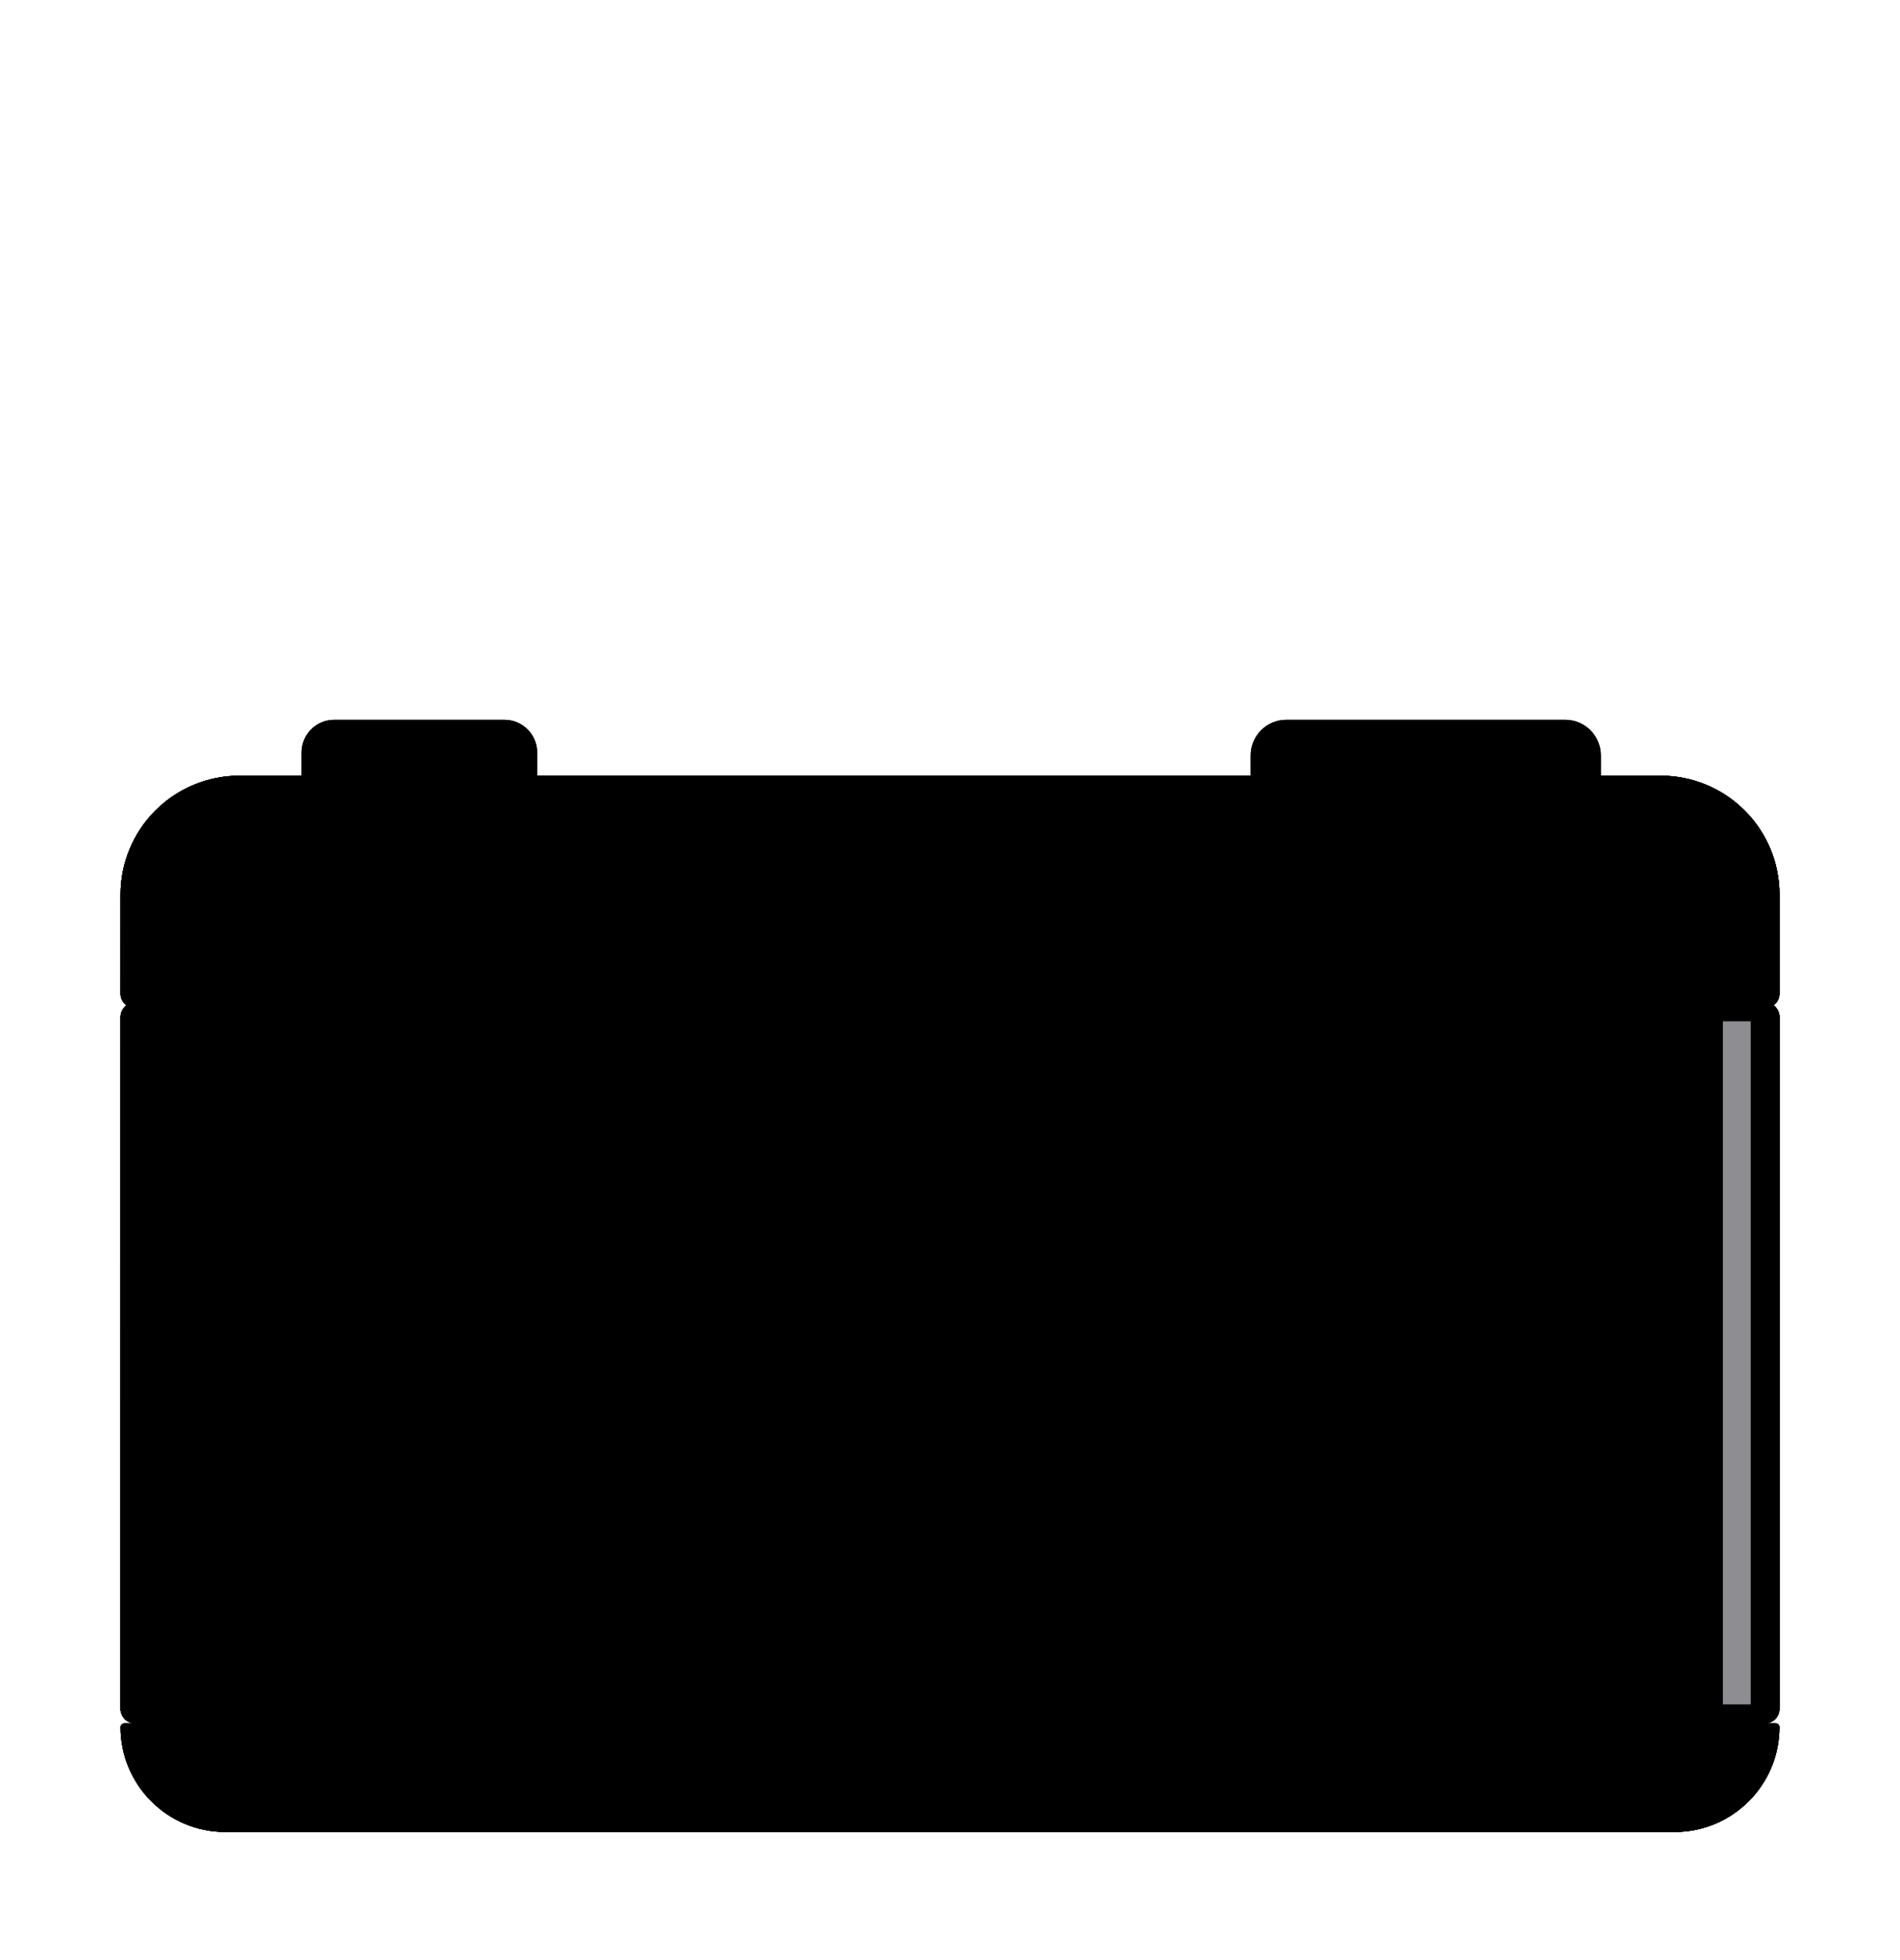<svg width="32" height="33" viewBox="0 0 32 33" fill="none" xmlns="http://www.w3.org/2000/svg">
<g filter="url(#filter0_i_1121_44111)">
<path d="M21.064 12.569C21.064 12.409 21.127 12.257 21.239 12.144C21.352 12.032 21.504 11.969 21.663 11.969H26.361C26.521 11.969 26.673 12.032 26.786 12.144C26.898 12.257 26.962 12.409 26.962 12.569V13.656H21.064V12.569Z" fill="url(#paint0_linear_1121_44111)"/>
<path d="M21.064 12.569C21.064 12.409 21.127 12.257 21.239 12.144C21.352 12.032 21.504 11.969 21.663 11.969H26.361C26.521 11.969 26.673 12.032 26.786 12.144C26.898 12.257 26.962 12.409 26.962 12.569V13.656H21.064V12.569Z" fill="url(#paint1_radial_1121_44111)"/>
</g>
<g filter="url(#filter1_i_1121_44111)">
<path d="M5.078 12.518C5.078 12.373 5.136 12.233 5.239 12.13C5.342 12.027 5.482 11.969 5.628 11.969H8.497C8.643 11.969 8.783 12.027 8.886 12.13C8.989 12.233 9.047 12.373 9.047 12.518V13.656H5.078V12.518V12.518Z" fill="url(#paint2_linear_1121_44111)"/>
<path d="M5.078 12.518C5.078 12.373 5.136 12.233 5.239 12.13C5.342 12.027 5.482 11.969 5.628 11.969H8.497C8.643 11.969 8.783 12.027 8.886 12.13C8.989 12.233 9.047 12.373 9.047 12.518V13.656H5.078V12.518V12.518Z" fill="url(#paint3_radial_1121_44111)"/>
</g>
<g filter="url(#filter2_i_1121_44111)">
<path d="M2.031 14.96C2.031 14.43 2.242 13.921 2.617 13.546C2.992 13.171 3.501 12.96 4.031 12.96H27.97C28.501 12.96 29.009 13.171 29.384 13.546C29.76 13.921 29.97 14.43 29.97 14.96V16.625C29.97 16.692 29.944 16.755 29.897 16.802C29.85 16.849 29.787 16.875 29.72 16.875H2.28C2.214 16.875 2.15 16.849 2.103 16.802C2.057 16.755 2.03 16.692 2.03 16.625L2.031 14.96Z" fill="#DAD4E6"/>
<path d="M2.031 14.96C2.031 14.43 2.242 13.921 2.617 13.546C2.992 13.171 3.501 12.96 4.031 12.96H27.97C28.501 12.96 29.009 13.171 29.384 13.546C29.76 13.921 29.97 14.43 29.97 14.96V16.625C29.97 16.692 29.944 16.755 29.897 16.802C29.85 16.849 29.787 16.875 29.72 16.875H2.28C2.214 16.875 2.15 16.849 2.103 16.802C2.057 16.755 2.03 16.692 2.03 16.625L2.031 14.96Z" fill="url(#paint4_linear_1121_44111)"/>
<path d="M2.031 14.96C2.031 14.43 2.242 13.921 2.617 13.546C2.992 13.171 3.501 12.96 4.031 12.96H27.97C28.501 12.96 29.009 13.171 29.384 13.546C29.76 13.921 29.97 14.43 29.97 14.96V16.625C29.97 16.692 29.944 16.755 29.897 16.802C29.85 16.849 29.787 16.875 29.72 16.875H2.28C2.214 16.875 2.15 16.849 2.103 16.802C2.057 16.755 2.03 16.692 2.03 16.625L2.031 14.96Z" fill="url(#paint5_linear_1121_44111)"/>
<path d="M2.031 14.96C2.031 14.43 2.242 13.921 2.617 13.546C2.992 13.171 3.501 12.96 4.031 12.96H27.97C28.501 12.96 29.009 13.171 29.384 13.546C29.76 13.921 29.97 14.43 29.97 14.96V16.625C29.97 16.692 29.944 16.755 29.897 16.802C29.85 16.849 29.787 16.875 29.72 16.875H2.28C2.214 16.875 2.15 16.849 2.103 16.802C2.057 16.755 2.03 16.692 2.03 16.625L2.031 14.96Z" fill="url(#paint6_linear_1121_44111)"/>
<path d="M2.031 14.96C2.031 14.43 2.242 13.921 2.617 13.546C2.992 13.171 3.501 12.96 4.031 12.96H27.97C28.501 12.96 29.009 13.171 29.384 13.546C29.76 13.921 29.97 14.43 29.97 14.96V16.625C29.97 16.692 29.944 16.755 29.897 16.802C29.85 16.849 29.787 16.875 29.72 16.875H2.28C2.214 16.875 2.15 16.849 2.103 16.802C2.057 16.755 2.03 16.692 2.03 16.625L2.031 14.96Z" fill="url(#paint7_radial_1121_44111)"/>
<path d="M2.031 14.96C2.031 14.43 2.242 13.921 2.617 13.546C2.992 13.171 3.501 12.96 4.031 12.96H27.97C28.501 12.96 29.009 13.171 29.384 13.546C29.76 13.921 29.97 14.43 29.97 14.96V16.625C29.97 16.692 29.944 16.755 29.897 16.802C29.85 16.849 29.787 16.875 29.72 16.875H2.28C2.214 16.875 2.15 16.849 2.103 16.802C2.057 16.755 2.03 16.692 2.03 16.625L2.031 14.96Z" fill="url(#paint8_linear_1121_44111)"/>
</g>
<path d="M2.031 29.078C2.031 30.053 2.821 30.843 3.796 30.843H28.204C29.178 30.843 29.969 30.053 29.969 29.078C29.969 29.062 29.963 29.046 29.951 29.034C29.939 29.022 29.923 29.015 29.906 29.015H2.094C2.078 29.015 2.062 29.022 2.05 29.034C2.038 29.046 2.031 29.062 2.031 29.078Z" fill="url(#paint9_linear_1121_44111)"/>
<path d="M2.031 29.078C2.031 30.053 2.821 30.843 3.796 30.843H28.204C29.178 30.843 29.969 30.053 29.969 29.078C29.969 29.062 29.963 29.046 29.951 29.034C29.939 29.022 29.923 29.015 29.906 29.015H2.094C2.078 29.015 2.062 29.022 2.05 29.034C2.038 29.046 2.031 29.062 2.031 29.078Z" fill="url(#paint10_linear_1121_44111)"/>
<path d="M2.031 29.078C2.031 30.053 2.821 30.843 3.796 30.843H28.204C29.178 30.843 29.969 30.053 29.969 29.078C29.969 29.062 29.963 29.046 29.951 29.034C29.939 29.022 29.923 29.015 29.906 29.015H2.094C2.078 29.015 2.062 29.022 2.05 29.034C2.038 29.046 2.031 29.062 2.031 29.078Z" fill="url(#paint11_linear_1121_44111)"/>
<path d="M2.031 29.078C2.031 30.053 2.821 30.843 3.796 30.843H28.204C29.178 30.843 29.969 30.053 29.969 29.078C29.969 29.062 29.963 29.046 29.951 29.034C29.939 29.022 29.923 29.015 29.906 29.015H2.094C2.078 29.015 2.062 29.022 2.05 29.034C2.038 29.046 2.031 29.062 2.031 29.078Z" fill="url(#paint12_radial_1121_44111)"/>
<path d="M2.031 29.078C2.031 30.053 2.821 30.843 3.796 30.843H28.204C29.178 30.843 29.969 30.053 29.969 29.078C29.969 29.062 29.963 29.046 29.951 29.034C29.939 29.022 29.923 29.015 29.906 29.015H2.094C2.078 29.015 2.062 29.022 2.05 29.034C2.038 29.046 2.031 29.062 2.031 29.078Z" fill="url(#paint13_radial_1121_44111)"/>
<path d="M2.031 17.125C2.031 17.059 2.058 16.996 2.104 16.949C2.151 16.902 2.215 16.875 2.281 16.875H29.72C29.787 16.875 29.85 16.902 29.897 16.949C29.944 16.996 29.97 17.059 29.97 17.125V28.765C29.97 28.832 29.944 28.895 29.897 28.942C29.85 28.989 29.787 29.015 29.72 29.015H2.28C2.214 29.015 2.15 28.989 2.103 28.942C2.057 28.895 2.03 28.832 2.03 28.765L2.031 17.125Z" fill="url(#paint14_linear_1121_44111)"/>
<path d="M2.031 17.125C2.031 17.059 2.058 16.996 2.104 16.949C2.151 16.902 2.215 16.875 2.281 16.875H29.72C29.787 16.875 29.85 16.902 29.897 16.949C29.944 16.996 29.97 17.059 29.97 17.125V28.765C29.97 28.832 29.944 28.895 29.897 28.942C29.85 28.989 29.787 29.015 29.72 29.015H2.28C2.214 29.015 2.15 28.989 2.103 28.942C2.057 28.895 2.03 28.832 2.03 28.765L2.031 17.125Z" fill="url(#paint15_linear_1121_44111)"/>
<path d="M2.031 17.125C2.031 17.059 2.058 16.996 2.104 16.949C2.151 16.902 2.215 16.875 2.281 16.875H29.72C29.787 16.875 29.85 16.902 29.897 16.949C29.944 16.996 29.97 17.059 29.97 17.125V28.765C29.97 28.832 29.944 28.895 29.897 28.942C29.85 28.989 29.787 29.015 29.72 29.015H2.28C2.214 29.015 2.15 28.989 2.103 28.942C2.057 28.895 2.03 28.832 2.03 28.765L2.031 17.125Z" fill="url(#paint16_linear_1121_44111)"/>
<path d="M2.031 17.125C2.031 17.059 2.058 16.996 2.104 16.949C2.151 16.902 2.215 16.875 2.281 16.875H29.72C29.787 16.875 29.85 16.902 29.897 16.949C29.944 16.996 29.97 17.059 29.97 17.125V28.765C29.97 28.832 29.944 28.895 29.897 28.942C29.85 28.989 29.787 29.015 29.72 29.015H2.28C2.214 29.015 2.15 28.989 2.103 28.942C2.057 28.895 2.03 28.832 2.03 28.765L2.031 17.125Z" fill="url(#paint17_linear_1121_44111)"/>
<path d="M2.031 17.125C2.031 17.059 2.058 16.996 2.104 16.949C2.151 16.902 2.215 16.875 2.281 16.875H29.72C29.787 16.875 29.85 16.902 29.897 16.949C29.944 16.996 29.97 17.059 29.97 17.125V28.765C29.97 28.832 29.944 28.895 29.897 28.942C29.85 28.989 29.787 29.015 29.72 29.015H2.28C2.214 29.015 2.15 28.989 2.103 28.942C2.057 28.895 2.03 28.832 2.03 28.765L2.031 17.125Z" fill="url(#paint18_linear_1121_44111)"/>
<path d="M2.031 17.125C2.031 17.059 2.058 16.996 2.104 16.949C2.151 16.902 2.215 16.875 2.281 16.875H29.72C29.787 16.875 29.85 16.902 29.897 16.949C29.944 16.996 29.97 17.059 29.97 17.125V28.765C29.97 28.832 29.944 28.895 29.897 28.942C29.85 28.989 29.787 29.015 29.72 29.015H2.28C2.214 29.015 2.15 28.989 2.103 28.942C2.057 28.895 2.03 28.832 2.03 28.765L2.031 17.125Z" fill="url(#paint19_linear_1121_44111)"/>
<path d="M2.031 17.125C2.031 17.059 2.058 16.996 2.104 16.949C2.151 16.902 2.215 16.875 2.281 16.875H29.72C29.787 16.875 29.85 16.902 29.897 16.949C29.944 16.996 29.97 17.059 29.97 17.125V28.765C29.97 28.832 29.944 28.895 29.897 28.942C29.85 28.989 29.787 29.015 29.72 29.015H2.28C2.214 29.015 2.15 28.989 2.103 28.942C2.057 28.895 2.03 28.832 2.03 28.765L2.031 17.125Z" fill="url(#paint20_radial_1121_44111)"/>
<g filter="url(#filter3_iiii_1121_44111)">
<path d="M16 29.93C19.875 29.93 23.016 26.789 23.016 22.915C23.016 19.04 19.875 15.899 16 15.899C12.126 15.899 8.984 19.04 8.984 22.915C8.984 26.789 12.126 29.93 16 29.93Z" fill="url(#paint21_radial_1121_44111)"/>
</g>
<g filter="url(#filter4_f_1121_44111)">
<path d="M16 27.884C18.745 27.884 20.969 25.659 20.969 22.915C20.969 20.17 18.745 17.945 16 17.945C13.256 17.945 11.031 20.17 11.031 22.915C11.031 25.659 13.256 27.884 16 27.884Z" stroke="url(#paint22_linear_1121_44111)" stroke-width="0.3"/>
<path d="M16 27.884C18.745 27.884 20.969 25.659 20.969 22.915C20.969 20.17 18.745 17.945 16 17.945C13.256 17.945 11.031 20.17 11.031 22.915C11.031 25.659 13.256 27.884 16 27.884Z" stroke="url(#paint23_linear_1121_44111)" stroke-width="0.3"/>
</g>
<path d="M16 27.884C18.745 27.884 20.969 25.659 20.969 22.915C20.969 20.17 18.745 17.945 16 17.945C13.256 17.945 11.031 20.17 11.031 22.915C11.031 25.659 13.256 27.884 16 27.884Z" fill="url(#paint24_radial_1121_44111)"/>
<path d="M16 27.884C18.745 27.884 20.969 25.659 20.969 22.915C20.969 20.17 18.745 17.945 16 17.945C13.256 17.945 11.031 20.17 11.031 22.915C11.031 25.659 13.256 27.884 16 27.884Z" fill="url(#paint25_linear_1121_44111)"/>
<g filter="url(#filter5_f_1121_44111)">
<path d="M16 27.267C18.404 27.267 20.352 25.318 20.352 22.915C20.352 20.511 18.404 18.562 16 18.562C13.597 18.562 11.648 20.511 11.648 22.915C11.648 25.318 13.597 27.267 16 27.267Z" fill="url(#paint26_radial_1121_44111)"/>
<path d="M16 27.267C18.404 27.267 20.352 25.318 20.352 22.915C20.352 20.511 18.404 18.562 16 18.562C13.597 18.562 11.648 20.511 11.648 22.915C11.648 25.318 13.597 27.267 16 27.267Z" fill="url(#paint27_radial_1121_44111)"/>
</g>
<path d="M16 25.367C17.355 25.367 18.453 24.269 18.453 22.915C18.453 21.56 17.355 20.462 16 20.462C14.645 20.462 13.547 21.56 13.547 22.915C13.547 24.269 14.645 25.367 16 25.367Z" fill="url(#paint28_linear_1121_44111)"/>
<path d="M16 25.367C17.355 25.367 18.453 24.269 18.453 22.915C18.453 21.56 17.355 20.462 16 20.462C14.645 20.462 13.547 21.56 13.547 22.915C13.547 24.269 14.645 25.367 16 25.367Z" fill="url(#paint29_radial_1121_44111)"/>
<path d="M16 25.367C17.355 25.367 18.453 24.269 18.453 22.915C18.453 21.56 17.355 20.462 16 20.462C14.645 20.462 13.547 21.56 13.547 22.915C13.547 24.269 14.645 25.367 16 25.367Z" fill="url(#paint30_radial_1121_44111)"/>
<path d="M18.633 21.776C19.012 21.511 19.052 20.914 18.722 20.443C18.392 19.971 17.818 19.804 17.439 20.069C17.06 20.334 17.02 20.931 17.35 21.402C17.68 21.874 18.255 22.041 18.633 21.776Z" fill="url(#paint31_linear_1121_44111)"/>
<g filter="url(#filter6_f_1121_44111)">
<path d="M29.017 17.195H29.486V28.695H29.017V17.195Z" fill="#8D8D92"/>
</g>
<defs>
<filter id="filter0_i_1121_44111" x="21.064" y="11.969" width="5.898" height="1.838" filterUnits="userSpaceOnUse" color-interpolation-filters="sRGB">
<feFlood flood-opacity="0" result="BackgroundImageFix"/>
<feBlend mode="normal" in="SourceGraphic" in2="BackgroundImageFix" result="shape"/>
<feColorMatrix in="SourceAlpha" type="matrix" values="0 0 0 0 0 0 0 0 0 0 0 0 0 0 0 0 0 0 127 0" result="hardAlpha"/>
<feOffset dy="0.15"/>
<feGaussianBlur stdDeviation="0.2"/>
<feComposite in2="hardAlpha" operator="arithmetic" k2="-1" k3="1"/>
<feColorMatrix type="matrix" values="0 0 0 0 0.702 0 0 0 0 0.71 0 0 0 0 0.714 0 0 0 1 0"/>
<feBlend mode="normal" in2="shape" result="effect1_innerShadow_1121_44111"/>
</filter>
<filter id="filter1_i_1121_44111" x="5.078" y="11.969" width="3.969" height="1.838" filterUnits="userSpaceOnUse" color-interpolation-filters="sRGB">
<feFlood flood-opacity="0" result="BackgroundImageFix"/>
<feBlend mode="normal" in="SourceGraphic" in2="BackgroundImageFix" result="shape"/>
<feColorMatrix in="SourceAlpha" type="matrix" values="0 0 0 0 0 0 0 0 0 0 0 0 0 0 0 0 0 0 127 0" result="hardAlpha"/>
<feOffset dy="0.15"/>
<feGaussianBlur stdDeviation="0.2"/>
<feComposite in2="hardAlpha" operator="arithmetic" k2="-1" k3="1"/>
<feColorMatrix type="matrix" values="0 0 0 0 0.702 0 0 0 0 0.71 0 0 0 0 0.714 0 0 0 1 0"/>
<feBlend mode="normal" in2="shape" result="effect1_innerShadow_1121_44111"/>
</filter>
<filter id="filter2_i_1121_44111" x="2.03" y="12.96" width="27.94" height="4.015" filterUnits="userSpaceOnUse" color-interpolation-filters="sRGB">
<feFlood flood-opacity="0" result="BackgroundImageFix"/>
<feBlend mode="normal" in="SourceGraphic" in2="BackgroundImageFix" result="shape"/>
<feColorMatrix in="SourceAlpha" type="matrix" values="0 0 0 0 0 0 0 0 0 0 0 0 0 0 0 0 0 0 127 0" result="hardAlpha"/>
<feOffset dy="0.1"/>
<feGaussianBlur stdDeviation="0.15"/>
<feComposite in2="hardAlpha" operator="arithmetic" k2="-1" k3="1"/>
<feColorMatrix type="matrix" values="0 0 0 0 0.796 0 0 0 0 0.8 0 0 0 0 0.804 0 0 0 1 0"/>
<feBlend mode="normal" in2="shape" result="effect1_innerShadow_1121_44111"/>
</filter>
<filter id="filter3_iiii_1121_44111" x="8.834" y="15.748" width="14.332" height="14.332" filterUnits="userSpaceOnUse" color-interpolation-filters="sRGB">
<feFlood flood-opacity="0" result="BackgroundImageFix"/>
<feBlend mode="normal" in="SourceGraphic" in2="BackgroundImageFix" result="shape"/>
<feColorMatrix in="SourceAlpha" type="matrix" values="0 0 0 0 0 0 0 0 0 0 0 0 0 0 0 0 0 0 127 0" result="hardAlpha"/>
<feOffset dy="-0.15"/>
<feGaussianBlur stdDeviation="0.075"/>
<feComposite in2="hardAlpha" operator="arithmetic" k2="-1" k3="1"/>
<feColorMatrix type="matrix" values="0 0 0 0 0.545 0 0 0 0 0.529 0 0 0 0 0.58 0 0 0 1 0"/>
<feBlend mode="normal" in2="shape" result="effect1_innerShadow_1121_44111"/>
<feColorMatrix in="SourceAlpha" type="matrix" values="0 0 0 0 0 0 0 0 0 0 0 0 0 0 0 0 0 0 127 0" result="hardAlpha"/>
<feOffset dx="0.15"/>
<feGaussianBlur stdDeviation="0.075"/>
<feComposite in2="hardAlpha" operator="arithmetic" k2="-1" k3="1"/>
<feColorMatrix type="matrix" values="0 0 0 0 0.565 0 0 0 0 0.549 0 0 0 0 0.6 0 0 0 1 0"/>
<feBlend mode="normal" in2="effect1_innerShadow_1121_44111" result="effect2_innerShadow_1121_44111"/>
<feColorMatrix in="SourceAlpha" type="matrix" values="0 0 0 0 0 0 0 0 0 0 0 0 0 0 0 0 0 0 127 0" result="hardAlpha"/>
<feOffset dy="0.15"/>
<feGaussianBlur stdDeviation="0.075"/>
<feComposite in2="hardAlpha" operator="arithmetic" k2="-1" k3="1"/>
<feColorMatrix type="matrix" values="0 0 0 0 0.62 0 0 0 0 0.624 0 0 0 0 0.631 0 0 0 1 0"/>
<feBlend mode="normal" in2="effect2_innerShadow_1121_44111" result="effect3_innerShadow_1121_44111"/>
<feColorMatrix in="SourceAlpha" type="matrix" values="0 0 0 0 0 0 0 0 0 0 0 0 0 0 0 0 0 0 127 0" result="hardAlpha"/>
<feOffset dx="-0.15" dy="0.1"/>
<feGaussianBlur stdDeviation="0.125"/>
<feComposite in2="hardAlpha" operator="arithmetic" k2="-1" k3="1"/>
<feColorMatrix type="matrix" values="0 0 0 0 0.804 0 0 0 0 0.804 0 0 0 0 0.824 0 0 0 1 0"/>
<feBlend mode="normal" in2="effect3_innerShadow_1121_44111" result="effect4_innerShadow_1121_44111"/>
</filter>
<filter id="filter4_f_1121_44111" x="10.481" y="17.395" width="11.038" height="11.038" filterUnits="userSpaceOnUse" color-interpolation-filters="sRGB">
<feFlood flood-opacity="0" result="BackgroundImageFix"/>
<feBlend mode="normal" in="SourceGraphic" in2="BackgroundImageFix" result="shape"/>
<feGaussianBlur stdDeviation="0.2" result="effect1_foregroundBlur_1121_44111"/>
</filter>
<filter id="filter5_f_1121_44111" x="10.898" y="17.812" width="10.204" height="10.204" filterUnits="userSpaceOnUse" color-interpolation-filters="sRGB">
<feFlood flood-opacity="0" result="BackgroundImageFix"/>
<feBlend mode="normal" in="SourceGraphic" in2="BackgroundImageFix" result="shape"/>
<feGaussianBlur stdDeviation="0.375" result="effect1_foregroundBlur_1121_44111"/>
</filter>
<filter id="filter6_f_1121_44111" x="28.367" y="16.546" width="1.769" height="12.8" filterUnits="userSpaceOnUse" color-interpolation-filters="sRGB">
<feFlood flood-opacity="0" result="BackgroundImageFix"/>
<feBlend mode="normal" in="SourceGraphic" in2="BackgroundImageFix" result="shape"/>
<feGaussianBlur stdDeviation="0.325" result="effect1_foregroundBlur_1121_44111"/>
</filter>
<linearGradient id="paint0_linear_1121_44111" x1="21.407" y1="12.812" x2="27.439" y2="12.812" gradientUnits="userSpaceOnUse">
<stop offset="0.197" stopColor="#949597"/>
<stop offset="0.624" stopColor="#C1C2C4"/>
</linearGradient>
<radialGradient id="paint1_radial_1121_44111" cx="0" cy="0" r="1" gradientUnits="userSpaceOnUse" gradientTransform="translate(25.439 12.406) rotate(90) scale(0.219 1.688)">
<stop stopColor="#CFD0D2"/>
<stop offset="1" stopColor="#CFD0D2" stopOpacity="0"/>
</radialGradient>
<linearGradient id="paint2_linear_1121_44111" x1="5.309" y1="12.812" x2="9.368" y2="12.812" gradientUnits="userSpaceOnUse">
<stop offset="0.197" stopColor="#949597"/>
<stop offset="0.624" stopColor="#C1C2C4"/>
</linearGradient>
<radialGradient id="paint3_radial_1121_44111" cx="0" cy="0" r="1" gradientUnits="userSpaceOnUse" gradientTransform="translate(8.022 12.406) rotate(90) scale(0.219 1.135)">
<stop stopColor="#CFD0D2"/>
<stop offset="1" stopColor="#CFD0D2" stopOpacity="0"/>
</radialGradient>
<linearGradient id="paint4_linear_1121_44111" x1="16" y1="12.96" x2="16" y2="14.594" gradientUnits="userSpaceOnUse">
<stop stopColor="#D8D8DC"/>
<stop offset="1" stopColor="#D8D8DC" stopOpacity="0"/>
</linearGradient>
<linearGradient id="paint5_linear_1121_44111" x1="2.031" y1="16.282" x2="3.594" y2="16.282" gradientUnits="userSpaceOnUse">
<stop offset="0.22" stopColor="#C6C3CC"/>
<stop offset="1" stopColor="#C6C3CC" stopOpacity="0"/>
</linearGradient>
<linearGradient id="paint6_linear_1121_44111" x1="29.969" y1="16.532" x2="27.406" y2="16.532" gradientUnits="userSpaceOnUse">
<stop offset="0.15" stopColor="#F9F7FE"/>
<stop offset="1" stopColor="#D3CDDD" stopOpacity="0"/>
</linearGradient>
<radialGradient id="paint7_radial_1121_44111" cx="0" cy="0" r="1" gradientUnits="userSpaceOnUse" gradientTransform="translate(29.968 13.72) rotate(135.463) scale(1.71 2.076)">
<stop offset="0.15" stopColor="#F9F7FE"/>
<stop offset="1" stopColor="#F9F7FE" stopOpacity="0"/>
</radialGradient>
<linearGradient id="paint8_linear_1121_44111" x1="17.625" y1="16.875" x2="17.625" y2="16.532" gradientUnits="userSpaceOnUse">
<stop stopColor="#B6ADC6"/>
<stop offset="1" stopColor="#B6ADC6" stopOpacity="0"/>
</linearGradient>
<linearGradient id="paint9_linear_1121_44111" x1="16" y1="29.015" x2="16" y2="30.843" gradientUnits="userSpaceOnUse">
<stop stopColor="#CFC6DE"/>
<stop offset="1" stopColor="#C3B4D7"/>
</linearGradient>
<linearGradient id="paint10_linear_1121_44111" x1="17.375" y1="30.843" x2="17.375" y2="29.438" gradientUnits="userSpaceOnUse">
<stop stopColor="#AC91C9"/>
<stop offset="1" stopColor="#C2B3D6" stopOpacity="0"/>
</linearGradient>
<linearGradient id="paint11_linear_1121_44111" x1="16" y1="29.015" x2="16" y2="29.532" gradientUnits="userSpaceOnUse">
<stop stopColor="#CFCBD7"/>
<stop offset="1" stopColor="#CFCBD7" stopOpacity="0"/>
</linearGradient>
<radialGradient id="paint12_radial_1121_44111" cx="0" cy="0" r="1" gradientUnits="userSpaceOnUse" gradientTransform="translate(29.281 28.625) rotate(90) scale(1.937 1.255)">
<stop offset="0.242" stopColor="#F7F4FE"/>
<stop offset="1" stopColor="#C8BCDB" stopOpacity="0"/>
</radialGradient>
<radialGradient id="paint13_radial_1121_44111" cx="0" cy="0" r="1" gradientUnits="userSpaceOnUse" gradientTransform="translate(14.25 26.25) rotate(90) scale(4.594 6.483)">
<stop offset="0.645" stopColor="#9884AF"/>
<stop offset="1" stopColor="#9884AF" stopOpacity="0"/>
</radialGradient>
<linearGradient id="paint14_linear_1121_44111" x1="20.281" y1="22.945" x2="29.281" y2="22.945" gradientUnits="userSpaceOnUse">
<stop stopColor="#66636F"/>
<stop offset="1" stopColor="#6B6873"/>
</linearGradient>
<linearGradient id="paint15_linear_1121_44111" x1="2.031" y1="24.625" x2="4.719" y2="24.657" gradientUnits="userSpaceOnUse">
<stop offset="0.342" stopColor="#5E5C64"/>
<stop offset="1" stopColor="#5E5C64" stopOpacity="0"/>
</linearGradient>
<linearGradient id="paint16_linear_1121_44111" x1="1.688" y1="23.125" x2="2.844" y2="23.125" gradientUnits="userSpaceOnUse">
<stop stopColor="#8F8F91"/>
<stop offset="1" stopColor="#6D6C71" stopOpacity="0"/>
</linearGradient>
<linearGradient id="paint17_linear_1121_44111" x1="16" y1="16.875" x2="16" y2="17.625" gradientUnits="userSpaceOnUse">
<stop stopColor="#706F76"/>
<stop offset="1" stopColor="#706F76" stopOpacity="0"/>
</linearGradient>
<linearGradient id="paint18_linear_1121_44111" x1="16" y1="16.875" x2="16" y2="17.203" gradientUnits="userSpaceOnUse">
<stop stopColor="#5F5E65"/>
<stop offset="1" stopColor="#5F5E65" stopOpacity="0"/>
</linearGradient>
<linearGradient id="paint19_linear_1121_44111" x1="19.313" y1="29.015" x2="19.313" y2="28.407" gradientUnits="userSpaceOnUse">
<stop stopColor="#5C536A"/>
<stop offset="1" stopColor="#5C536A" stopOpacity="0"/>
</linearGradient>
<radialGradient id="paint20_radial_1121_44111" cx="0" cy="0" r="1" gradientUnits="userSpaceOnUse" gradientTransform="translate(13.626 24.843) rotate(53.678) scale(8.494 8.462)">
<stop offset="0.597" stopColor="#4B4357"/>
<stop offset="1" stopColor="#524C5D" stopOpacity="0"/>
</radialGradient>
<radialGradient id="paint21_radial_1121_44111" cx="0" cy="0" r="1" gradientUnits="userSpaceOnUse" gradientTransform="translate(21.344 19.625) rotate(143.867) scale(11.182)">
<stop stopColor="#A6A2AE"/>
<stop offset="1" stopColor="#A6A2AF"/>
</radialGradient>
<linearGradient id="paint22_linear_1121_44111" x1="19.281" y1="17.718" x2="16" y2="27.883" gradientUnits="userSpaceOnUse">
<stop stopColor="#6A6375"/>
<stop offset="1" stopColor="#6A6375" stopOpacity="0"/>
</linearGradient>
<linearGradient id="paint23_linear_1121_44111" x1="12.844" y1="26.75" x2="14.656" y2="24.282" gradientUnits="userSpaceOnUse">
<stop offset="0.363" stopColor="#B7B6BD"/>
<stop offset="1" stopColor="#B7B6BD" stopOpacity="0"/>
</linearGradient>
<radialGradient id="paint24_radial_1121_44111" cx="0" cy="0" r="1" gradientUnits="userSpaceOnUse" gradientTransform="translate(18.719 21.593) rotate(143.911) scale(6.419 5.998)">
<stop offset="0.068" stopColor="#67616D"/>
<stop offset="1" stopColor="#4D3E5C"/>
</radialGradient>
<linearGradient id="paint25_linear_1121_44111" x1="19.438" y1="17.945" x2="12.5" y2="26.812" gradientUnits="userSpaceOnUse">
<stop stopColor="#2C2634"/>
<stop offset="0.599" stopColor="#40344C"/>
</linearGradient>
<radialGradient id="paint26_radial_1121_44111" cx="0" cy="0" r="1" gradientUnits="userSpaceOnUse" gradientTransform="translate(18.381 21.758) rotate(143.911) scale(5.622 5.253)">
<stop offset="0.068" stopColor="#67616D"/>
<stop offset="1" stopColor="#4D3E5C"/>
</radialGradient>
<radialGradient id="paint27_radial_1121_44111" cx="0" cy="0" r="1" gradientUnits="userSpaceOnUse" gradientTransform="translate(18.375 21.094) rotate(147.397) scale(7.308 7.071)">
<stop offset="0.78" stopColor="#554863" stopOpacity="0"/>
<stop offset="0.985" stopColor="#554863"/>
</radialGradient>
<linearGradient id="paint28_linear_1121_44111" x1="17.281" y1="25.188" x2="14.063" y2="20.907" gradientUnits="userSpaceOnUse">
<stop stopColor="#463755"/>
<stop offset="1" stopColor="#473F51"/>
</linearGradient>
<radialGradient id="paint29_radial_1121_44111" cx="0" cy="0" r="1" gradientUnits="userSpaceOnUse" gradientTransform="translate(14.375 24.75) rotate(-48.614) scale(4.207 2.885)">
<stop stopColor="#544E5C"/>
<stop offset="1" stopColor="#544E5C" stopOpacity="0"/>
</radialGradient>
<radialGradient id="paint30_radial_1121_44111" cx="0" cy="0" r="1" gradientUnits="userSpaceOnUse" gradientTransform="translate(18.453 20.843) rotate(146.088) scale(2.24)">
<stop stopColor="#544E5C"/>
<stop offset="1" stopColor="#544E5C" stopOpacity="0"/>
</radialGradient>
<linearGradient id="paint31_linear_1121_44111" x1="18.036" y1="20.156" x2="18.405" y2="21.969" gradientUnits="userSpaceOnUse">
<stop offset="0.051" stopColor="#F3F2F4"/>
<stop offset="1" stopColor="#F3F2F4" stopOpacity="0"/>
</linearGradient>
</defs>
</svg>
